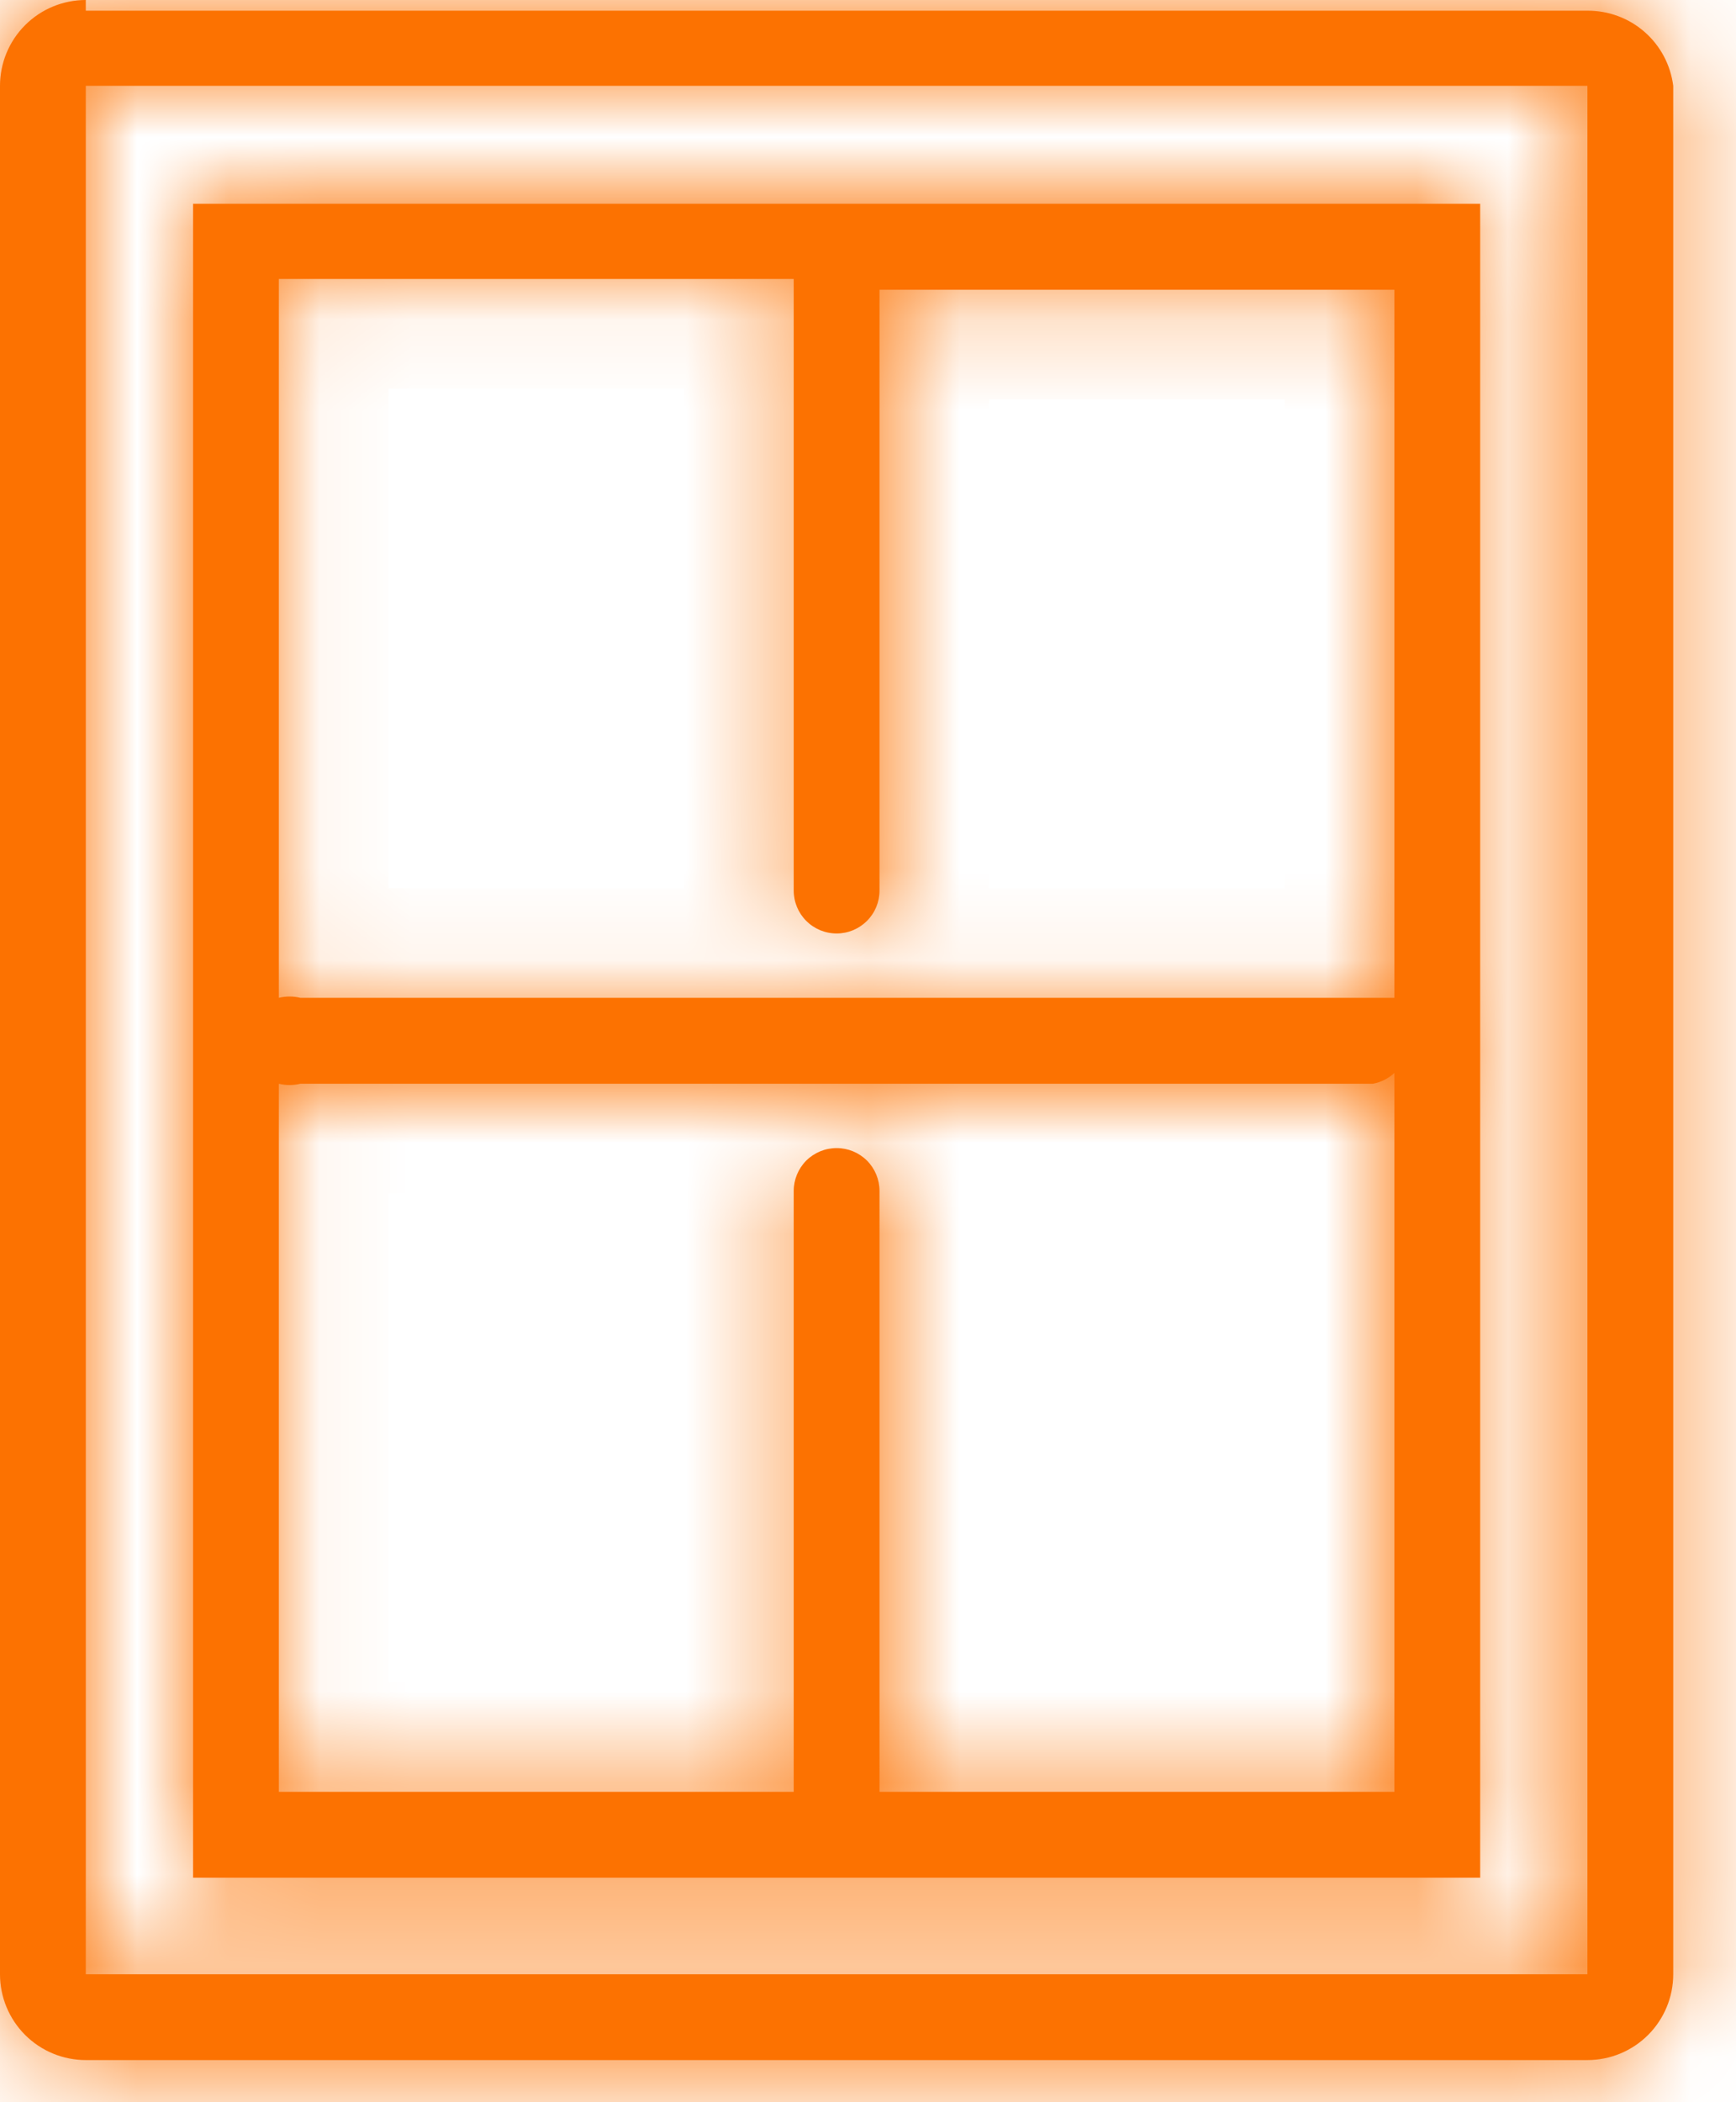 <svg width="19" height="23" viewBox="0 0 19 23" fill="none" xmlns="http://www.w3.org/2000/svg">
<mask id="path-1-inside-1_95_1311" fill="white">
<path d="M0.939 0.117H17.374C17.604 0.116 17.827 0.198 18 0.35C18.173 0.501 18.284 0.711 18.313 0.939V21.6C18.313 21.849 18.214 22.088 18.038 22.264C17.862 22.44 17.623 22.539 17.374 22.539H0.939C0.69 22.539 0.451 22.44 0.275 22.264C0.099 22.088 0 21.849 0 21.6V0.939C0 0.69 0.099 0.451 0.275 0.275C0.451 0.099 0.69 0 0.939 0V0.117ZM0.939 0.939V21.6H17.374V0.939H0.939ZM3.052 11.857V19.604H8.687V13.03C8.687 12.906 8.736 12.787 8.824 12.698C8.913 12.61 9.032 12.561 9.157 12.561C9.281 12.561 9.4 12.61 9.489 12.698C9.577 12.787 9.626 12.906 9.626 13.03V19.604H15.261V11.739C15.195 11.8 15.114 11.841 15.026 11.857H3.287C3.21 11.876 3.129 11.876 3.052 11.857ZM3.052 10.917C3.129 10.898 3.21 10.898 3.287 10.917H15.261V3.17H9.626V9.743C9.626 9.868 9.577 9.987 9.489 10.075C9.4 10.164 9.281 10.213 9.157 10.213C9.032 10.213 8.913 10.164 8.824 10.075C8.736 9.987 8.687 9.868 8.687 9.743V3.052H3.052V10.8V10.917ZM2.113 2.23H16.2V20.544H2.113V2.113V2.23Z"/>
</mask>
<path d="M0.939 0.117H17.374C17.604 0.116 17.827 0.198 18 0.35C18.173 0.501 18.284 0.711 18.313 0.939V21.6C18.313 21.849 18.214 22.088 18.038 22.264C17.862 22.44 17.623 22.539 17.374 22.539H0.939C0.69 22.539 0.451 22.44 0.275 22.264C0.099 22.088 0 21.849 0 21.6V0.939C0 0.69 0.099 0.451 0.275 0.275C0.451 0.099 0.69 0 0.939 0V0.117ZM0.939 0.939V21.6H17.374V0.939H0.939ZM3.052 11.857V19.604H8.687V13.03C8.687 12.906 8.736 12.787 8.824 12.698C8.913 12.61 9.032 12.561 9.157 12.561C9.281 12.561 9.4 12.61 9.489 12.698C9.577 12.787 9.626 12.906 9.626 13.03V19.604H15.261V11.739C15.195 11.8 15.114 11.841 15.026 11.857H3.287C3.21 11.876 3.129 11.876 3.052 11.857ZM3.052 10.917C3.129 10.898 3.21 10.898 3.287 10.917H15.261V3.17H9.626V9.743C9.626 9.868 9.577 9.987 9.489 10.075C9.4 10.164 9.281 10.213 9.157 10.213C9.032 10.213 8.913 10.164 8.824 10.075C8.736 9.987 8.687 9.868 8.687 9.743V3.052H3.052V10.8V10.917ZM2.113 2.23H16.2V20.544H2.113V2.113V2.23Z" fill="#FC7201"/>
<path d="M0.939 0.117H-0.261V1.317H0.939V0.117ZM17.374 0.117V1.317L17.383 1.317L17.374 0.117ZM18.313 0.939H19.513V0.864L19.504 0.789L18.313 0.939ZM0 0.939H1.2H0ZM0.939 0H2.139V-1.2H0.939V0ZM0.939 0.939V-0.261H-0.261V0.939H0.939ZM0.939 21.6H-0.261V22.8H0.939V21.6ZM17.374 21.6V22.8H18.574V21.6H17.374ZM17.374 0.939H18.574V-0.261H17.374V0.939ZM3.052 19.604H1.852V20.804H3.052V19.604ZM8.687 19.604V20.804H9.887V19.604H8.687ZM9.626 19.604H8.426V20.804H9.626V19.604ZM15.261 19.604V20.804H16.461V19.604H15.261ZM15.261 11.739H16.461V8.993L14.446 10.859L15.261 11.739ZM15.026 11.857V13.056H15.135L15.241 13.037L15.026 11.857ZM3.287 11.857V10.656H3.135L2.987 10.695L3.287 11.857ZM3.052 10.917H1.852V12.467L3.352 12.079L3.052 10.917ZM3.287 10.917L2.987 12.079L3.135 12.117H3.287V10.917ZM15.261 10.917V12.117H16.461V10.917H15.261ZM15.261 3.17H16.461V1.97H15.261V3.17ZM9.626 3.17V1.97H8.426V3.17H9.626ZM8.687 3.052H9.887V1.852H8.687V3.052ZM3.052 3.052V1.852H1.852V3.052H3.052ZM2.113 2.23H0.913V3.43H2.113V2.23ZM16.2 2.23H17.4V1.03H16.2V2.23ZM16.2 20.544V21.744H17.4V20.544H16.2ZM2.113 20.544H0.913V21.744H2.113V20.544ZM0.939 1.317H17.374V-1.083H0.939V1.317ZM17.383 1.317C17.319 1.318 17.258 1.295 17.209 1.253L18.79 -0.553C18.396 -0.898 17.888 -1.087 17.364 -1.083L17.383 1.317ZM17.209 1.253C17.161 1.211 17.13 1.152 17.122 1.089L19.504 0.789C19.438 0.269 19.184 -0.208 18.79 -0.553L17.209 1.253ZM17.113 0.939V21.6H19.513V0.939H17.113ZM17.113 21.6C17.113 21.531 17.14 21.465 17.189 21.416L18.887 23.113C19.288 22.711 19.513 22.167 19.513 21.6H17.113ZM17.189 21.416C17.238 21.367 17.305 21.339 17.374 21.339V23.739C17.941 23.739 18.485 23.514 18.887 23.113L17.189 21.416ZM17.374 21.339H0.939V23.739H17.374V21.339ZM0.939 21.339C1.008 21.339 1.075 21.367 1.124 21.416L-0.573 23.113C-0.172 23.514 0.372 23.739 0.939 23.739V21.339ZM1.124 21.416C1.173 21.465 1.2 21.531 1.2 21.6H-1.2C-1.2 22.167 -0.975 22.711 -0.573 23.113L1.124 21.416ZM1.2 21.6V0.939H-1.2V21.6H1.2ZM1.2 0.939C1.2 1.008 1.173 1.075 1.124 1.124L-0.573 -0.573C-0.975 -0.172 -1.2 0.372 -1.2 0.939H1.2ZM1.124 1.124C1.075 1.173 1.008 1.2 0.939 1.2V-1.2C0.372 -1.2 -0.172 -0.975 -0.573 -0.573L1.124 1.124ZM-0.261 0V0.117H2.139V0H-0.261ZM-0.261 0.939V21.6H2.139V0.939H-0.261ZM0.939 22.8H17.374V20.4H0.939V22.8ZM18.574 21.6V0.939H16.174V21.6H18.574ZM17.374 -0.261H0.939V2.139H17.374V-0.261ZM1.852 11.857V19.604H4.252V11.857H1.852ZM3.052 20.804H8.687V18.404H3.052V20.804ZM9.887 19.604V13.03H7.487V19.604H9.887ZM9.887 13.03C9.887 13.224 9.81 13.41 9.673 13.547L7.976 11.85C7.663 12.163 7.487 12.588 7.487 13.03H9.887ZM9.673 13.547C9.536 13.684 9.35 13.761 9.157 13.761V11.361C8.714 11.361 8.289 11.537 7.976 11.85L9.673 13.547ZM9.157 13.761C8.963 13.761 8.777 13.684 8.64 13.547L10.337 11.85C10.024 11.537 9.599 11.361 9.157 11.361V13.761ZM8.64 13.547C8.503 13.41 8.426 13.224 8.426 13.03H10.826C10.826 12.588 10.65 12.163 10.337 11.85L8.64 13.547ZM8.426 13.03V19.604H10.826V13.03H8.426ZM9.626 20.804H15.261V18.404H9.626V20.804ZM16.461 19.604V11.739H14.061V19.604H16.461ZM14.446 10.859C14.547 10.764 14.674 10.701 14.811 10.676L15.241 13.037C15.554 12.98 15.843 12.835 16.076 12.62L14.446 10.859ZM15.026 10.656H3.287V13.056H15.026V10.656ZM2.987 10.695C3.107 10.664 3.232 10.664 3.352 10.695L2.752 13.018C3.026 13.089 3.313 13.089 3.587 13.018L2.987 10.695ZM3.352 12.079C3.232 12.11 3.107 12.11 2.987 12.079L3.587 9.755C3.313 9.685 3.026 9.685 2.752 9.755L3.352 12.079ZM3.287 12.117H15.261V9.717H3.287V12.117ZM16.461 10.917V3.17H14.061V10.917H16.461ZM15.261 1.97H9.626V4.37H15.261V1.97ZM8.426 3.17V9.743H10.826V3.17H8.426ZM8.426 9.743C8.426 9.55 8.503 9.364 8.64 9.227L10.337 10.924C10.65 10.611 10.826 10.186 10.826 9.743H8.426ZM8.64 9.227C8.777 9.09 8.963 9.013 9.157 9.013V11.413C9.599 11.413 10.024 11.237 10.337 10.924L8.64 9.227ZM9.157 9.013C9.35 9.013 9.536 9.09 9.673 9.227L7.976 10.924C8.289 11.237 8.714 11.413 9.157 11.413V9.013ZM9.673 9.227C9.81 9.364 9.887 9.55 9.887 9.743H7.487C7.487 10.186 7.663 10.611 7.976 10.924L9.673 9.227ZM9.887 9.743V3.052H7.487V9.743H9.887ZM8.687 1.852H3.052V4.252H8.687V1.852ZM1.852 3.052V10.8H4.252V3.052H1.852ZM1.852 10.8V10.917H4.252V10.8H1.852ZM2.113 3.43H16.2V1.03H2.113V3.43ZM15 2.23V20.544H17.4V2.23H15ZM16.2 19.343H2.113V21.744H16.2V19.343ZM3.313 20.544V2.113H0.913V20.544H3.313ZM0.913 2.113V2.23H3.313V2.113H0.913Z" fill="#FC7201" mask="url(#path-1-inside-1_95_1311)"/>
</svg>
